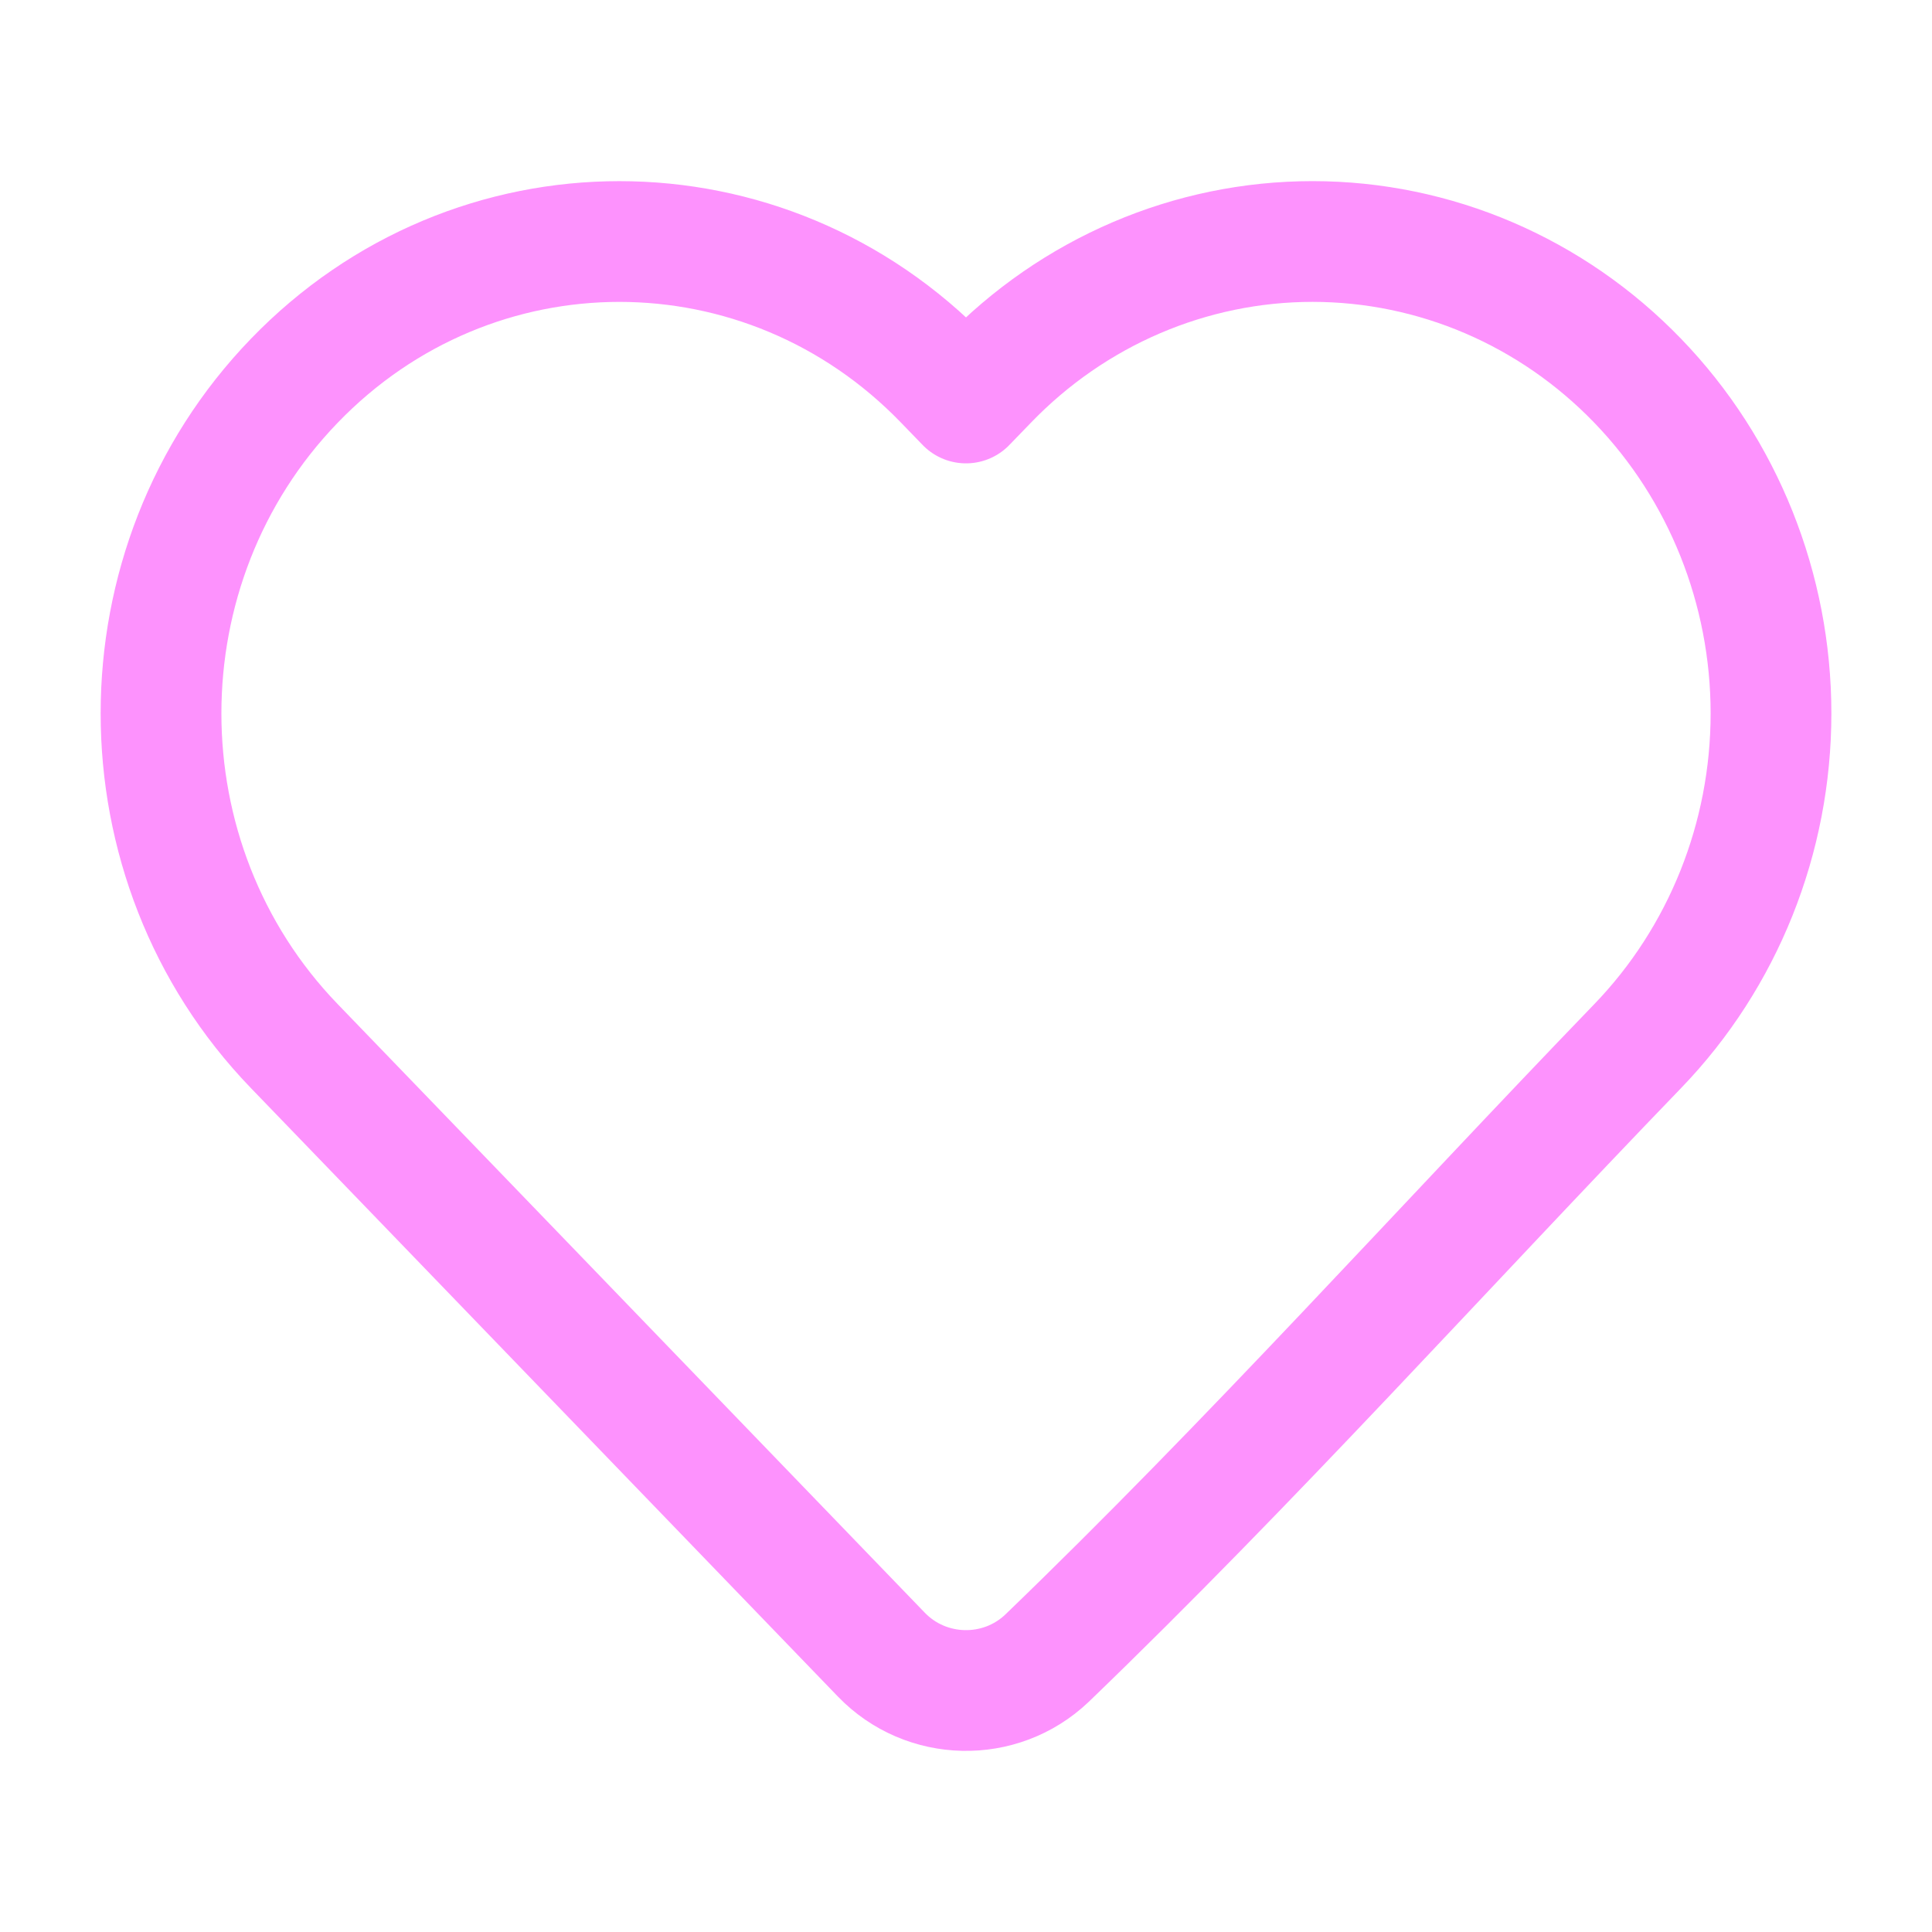 <?xml version="1.0" encoding="UTF-8"?><svg width="53px" height="53px" stroke-width="1.5" viewBox="0 0 24 24" fill="none" xmlns="http://www.w3.org/2000/svg" color="#fd92fd"><path d="M22 8.862C22 10.409 21.406 11.894 20.346 12.993C17.905 15.523 15.537 18.161 13.005 20.6C12.425 21.151 11.504 21.13 10.949 20.555L3.654 12.993C1.449 10.707 1.449 7.017 3.654 4.732C5.88 2.423 9.508 2.423 11.735 4.732L12 5.006L12.265 4.732C13.332 3.624 14.786 3 16.305 3C17.824 3 19.278 3.624 20.346 4.732C21.406 5.83 22 7.316 22 8.862Z" stroke="#fd92fd" stroke-width="1.5" stroke-linejoin="round"></path></svg>